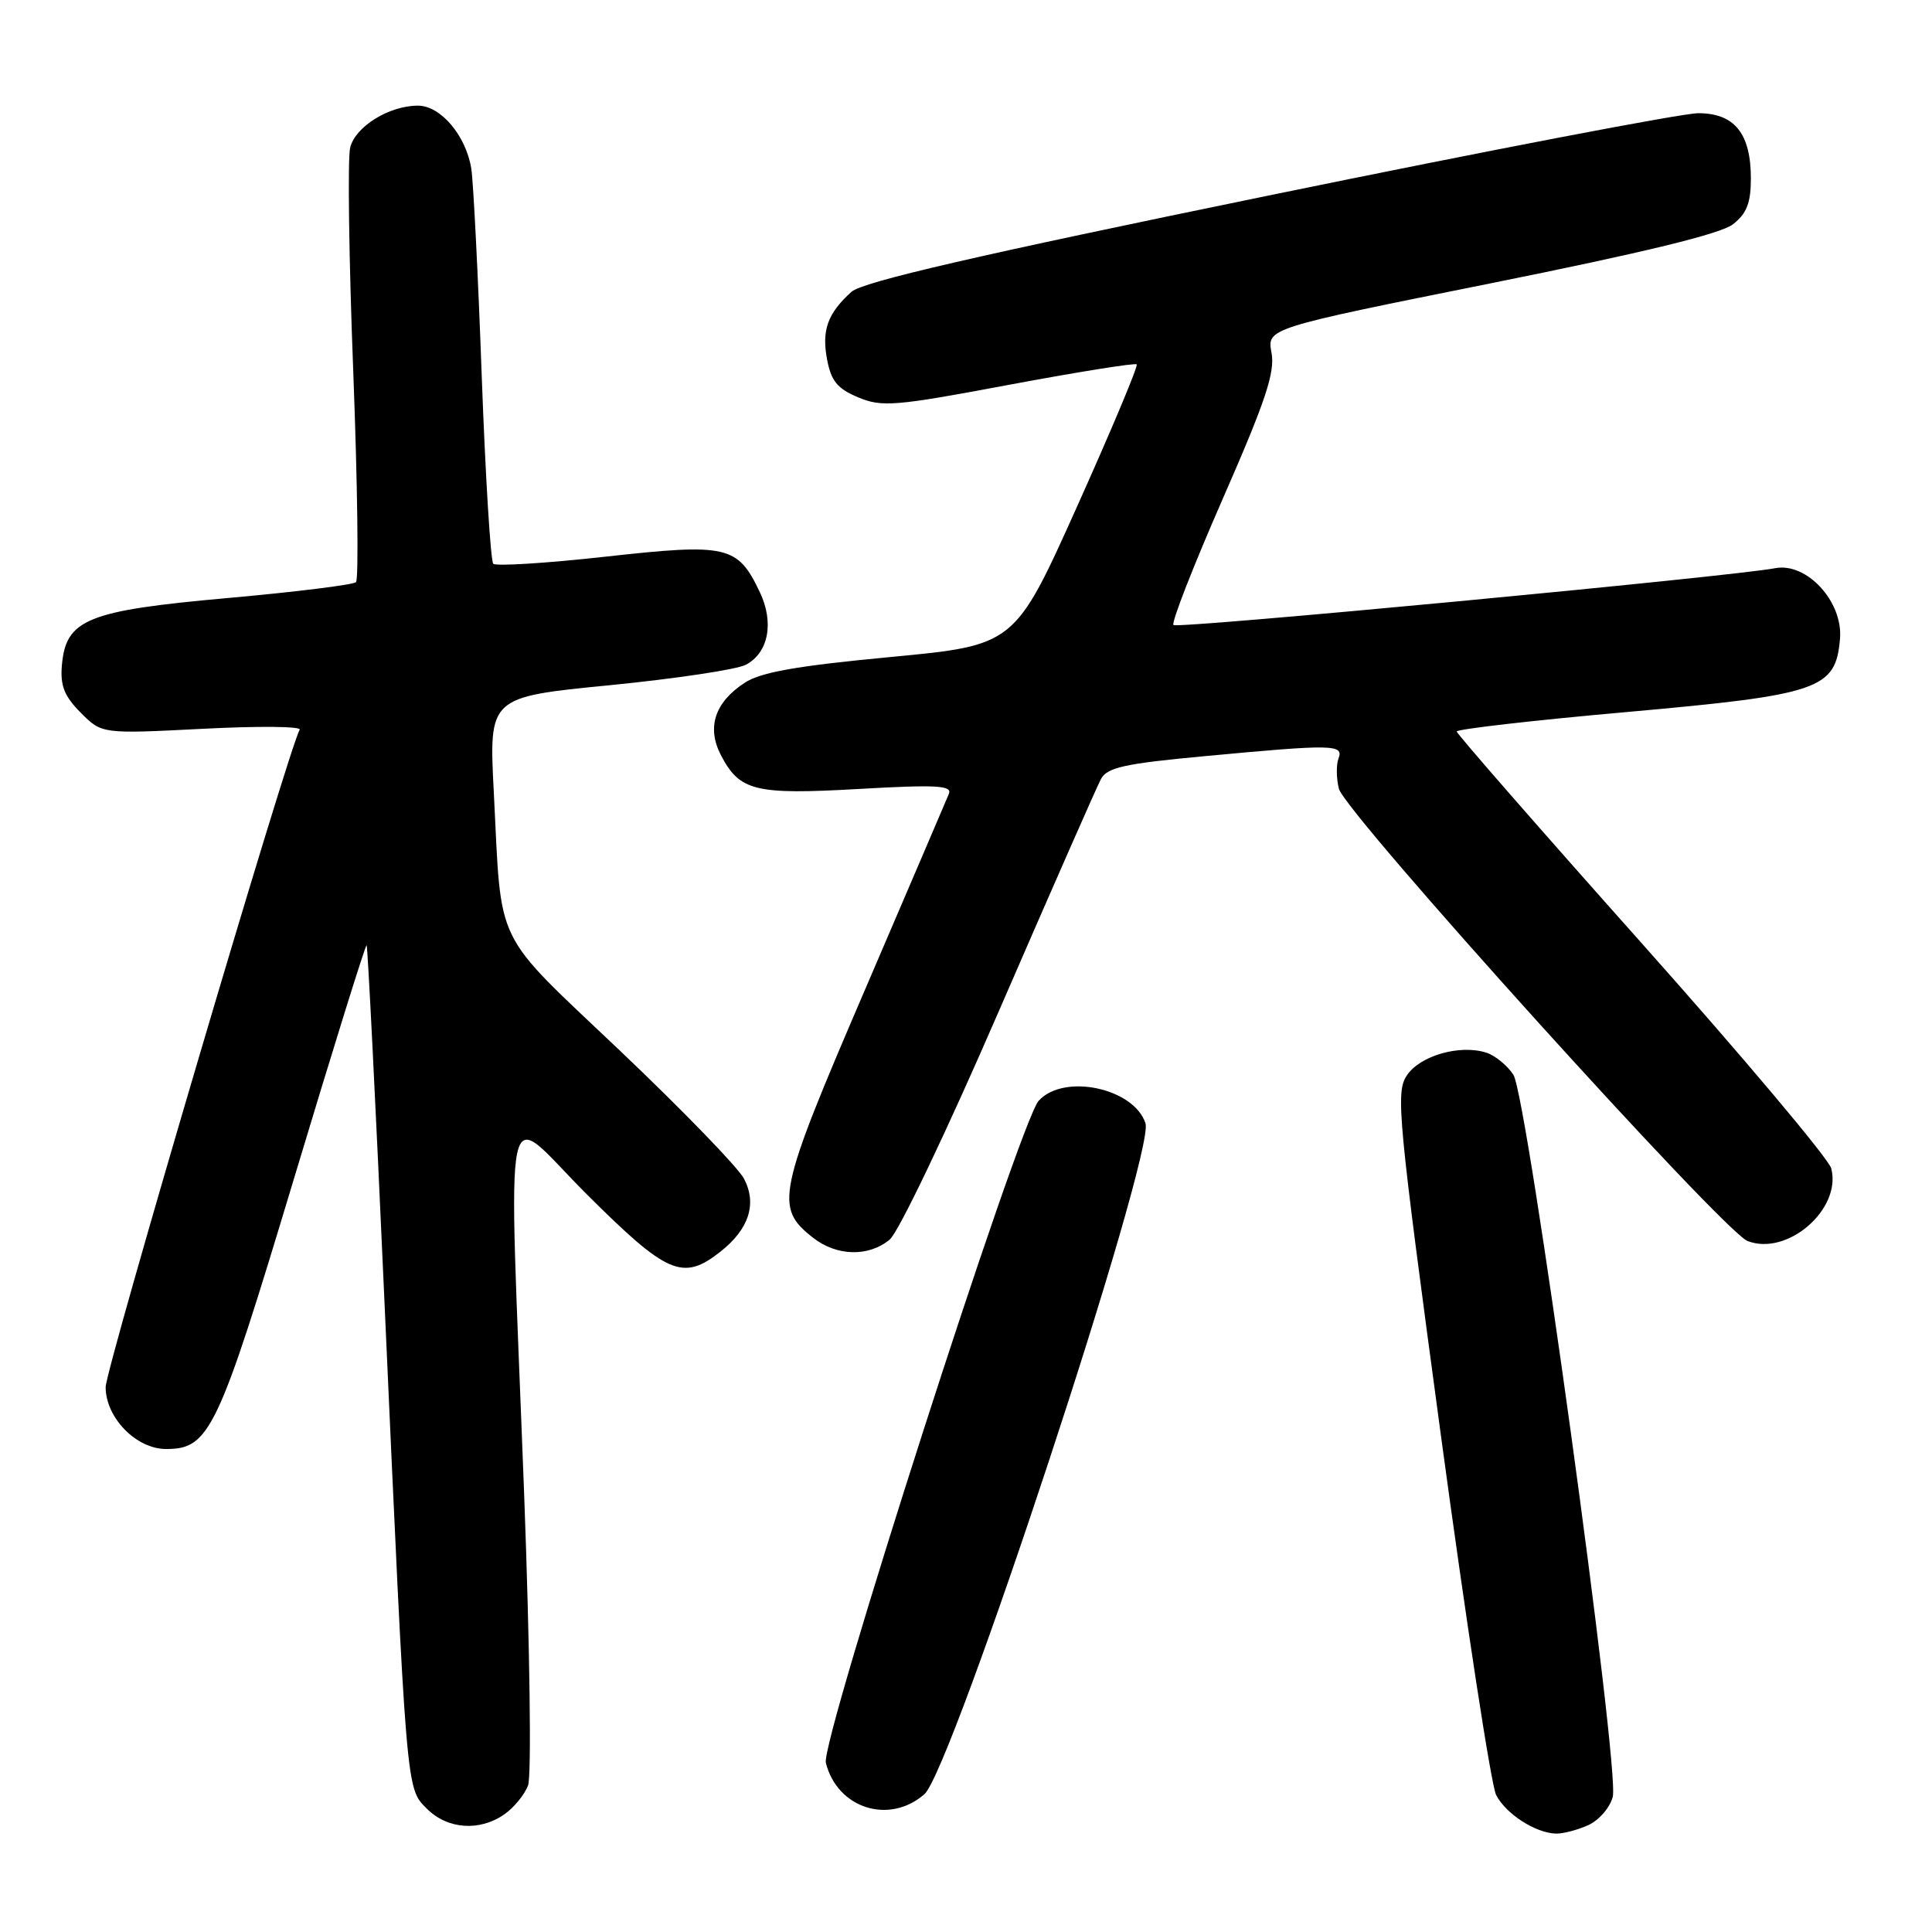 <?xml version="1.0" encoding="UTF-8" standalone="no"?>
<!DOCTYPE svg PUBLIC "-//W3C//DTD SVG 1.1//EN" "http://www.w3.org/Graphics/SVG/1.1/DTD/svg11.dtd" >
<svg xmlns="http://www.w3.org/2000/svg" xmlns:xlink="http://www.w3.org/1999/xlink" version="1.1" viewBox="0 0 256 256">
 <g >
 <path fill="currentColor"
d=" M 210.48 241.83 C 211.89 241.18 213.34 239.50 213.70 238.08 C 214.64 234.35 202.37 145.22 200.53 142.41 C 199.72 141.17 198.10 139.85 196.94 139.48 C 193.42 138.36 188.12 139.89 186.40 142.52 C 184.92 144.77 185.23 148.03 190.93 190.22 C 194.30 215.12 197.59 236.55 198.24 237.83 C 199.52 240.35 203.47 242.90 206.20 242.96 C 207.14 242.98 209.06 242.47 210.48 241.83 Z  M 66.84 240.40 C 68.10 239.52 69.51 237.80 69.97 236.58 C 70.44 235.34 70.21 218.34 69.45 197.93 C 67.34 141.98 66.32 146.86 77.77 158.27 C 88.42 168.88 90.48 169.77 95.44 165.87 C 99.24 162.88 100.33 159.54 98.59 156.19 C 97.82 154.71 90.43 147.09 82.18 139.25 C 65.16 123.09 66.50 125.84 65.43 104.94 C 64.78 92.37 64.78 92.37 80.74 90.80 C 89.53 89.93 97.67 88.71 98.84 88.08 C 101.84 86.48 102.60 82.48 100.67 78.44 C 97.74 72.28 96.37 71.97 80.25 73.76 C 72.41 74.63 65.72 75.05 65.36 74.70 C 65.01 74.35 64.32 63.13 63.83 49.78 C 63.35 36.43 62.72 24.08 62.45 22.35 C 61.75 17.97 58.39 14.00 55.38 14.00 C 51.56 14.00 47.10 16.76 46.40 19.55 C 46.05 20.94 46.23 34.32 46.81 49.29 C 47.38 64.25 47.54 76.79 47.17 77.14 C 46.80 77.49 39.16 78.44 30.19 79.24 C 11.54 80.91 8.73 82.05 8.20 88.16 C 7.97 90.86 8.52 92.25 10.70 94.44 C 13.50 97.25 13.50 97.25 26.85 96.57 C 34.19 96.19 39.97 96.24 39.71 96.69 C 38.28 99.08 14.00 181.34 14.00 183.80 C 14.00 187.85 18.05 192.00 22.00 192.00 C 27.77 192.00 28.87 189.68 38.93 156.25 C 44.10 139.06 48.44 125.11 48.58 125.25 C 48.72 125.39 49.77 146.20 50.90 171.50 C 53.90 238.16 53.79 236.88 56.57 239.67 C 59.30 242.40 63.56 242.70 66.84 240.40 Z  M 122.48 237.75 C 126.13 234.59 153.09 152.76 151.78 148.83 C 150.22 144.15 140.94 142.20 137.63 145.86 C 135.09 148.67 108.71 230.73 109.43 233.59 C 110.95 239.62 117.81 241.81 122.48 237.75 Z  M 117.89 164.25 C 119.07 163.27 125.48 149.84 132.44 133.78 C 139.29 117.99 145.34 104.24 145.88 103.23 C 146.70 101.69 149.00 101.18 159.68 100.19 C 176.63 98.60 178.08 98.63 177.36 100.50 C 177.04 101.33 177.07 103.13 177.41 104.51 C 178.22 107.71 228.34 163.19 231.56 164.44 C 236.83 166.49 244.05 160.22 242.65 154.82 C 242.32 153.55 231.02 140.12 217.55 125.00 C 204.07 109.88 193.04 97.24 193.02 96.93 C 193.01 96.62 203.14 95.45 215.54 94.35 C 241.17 92.06 243.24 91.34 243.81 84.64 C 244.23 79.73 239.40 74.48 235.21 75.29 C 229.37 76.40 156.00 83.34 155.49 82.82 C 155.18 82.52 158.12 75.00 162.01 66.12 C 167.71 53.11 168.97 49.34 168.48 46.73 C 167.88 43.50 167.88 43.50 197.58 37.53 C 217.91 33.44 228.03 30.98 229.64 29.71 C 231.45 28.29 232.00 26.88 232.00 23.65 C 232.00 17.69 229.83 15.00 225.03 15.00 C 222.91 15.00 197.24 19.92 167.99 25.93 C 129.41 33.85 114.27 37.35 112.82 38.67 C 109.67 41.52 108.86 43.75 109.59 47.62 C 110.13 50.49 110.96 51.50 113.71 52.65 C 116.87 53.97 118.56 53.83 133.69 50.99 C 142.79 49.29 150.40 48.07 150.62 48.28 C 150.83 48.50 147.28 56.96 142.73 67.09 C 134.46 85.50 134.46 85.50 117.98 87.06 C 105.51 88.24 100.81 89.07 98.66 90.48 C 94.71 93.07 93.63 96.38 95.51 100.03 C 98.00 104.83 100.00 105.33 113.81 104.54 C 124.02 103.96 126.18 104.07 125.74 105.17 C 125.44 105.90 120.40 117.67 114.54 131.32 C 102.98 158.22 102.62 159.98 107.71 163.99 C 110.86 166.47 115.09 166.57 117.89 164.25 Z "/>
</g>
</svg>